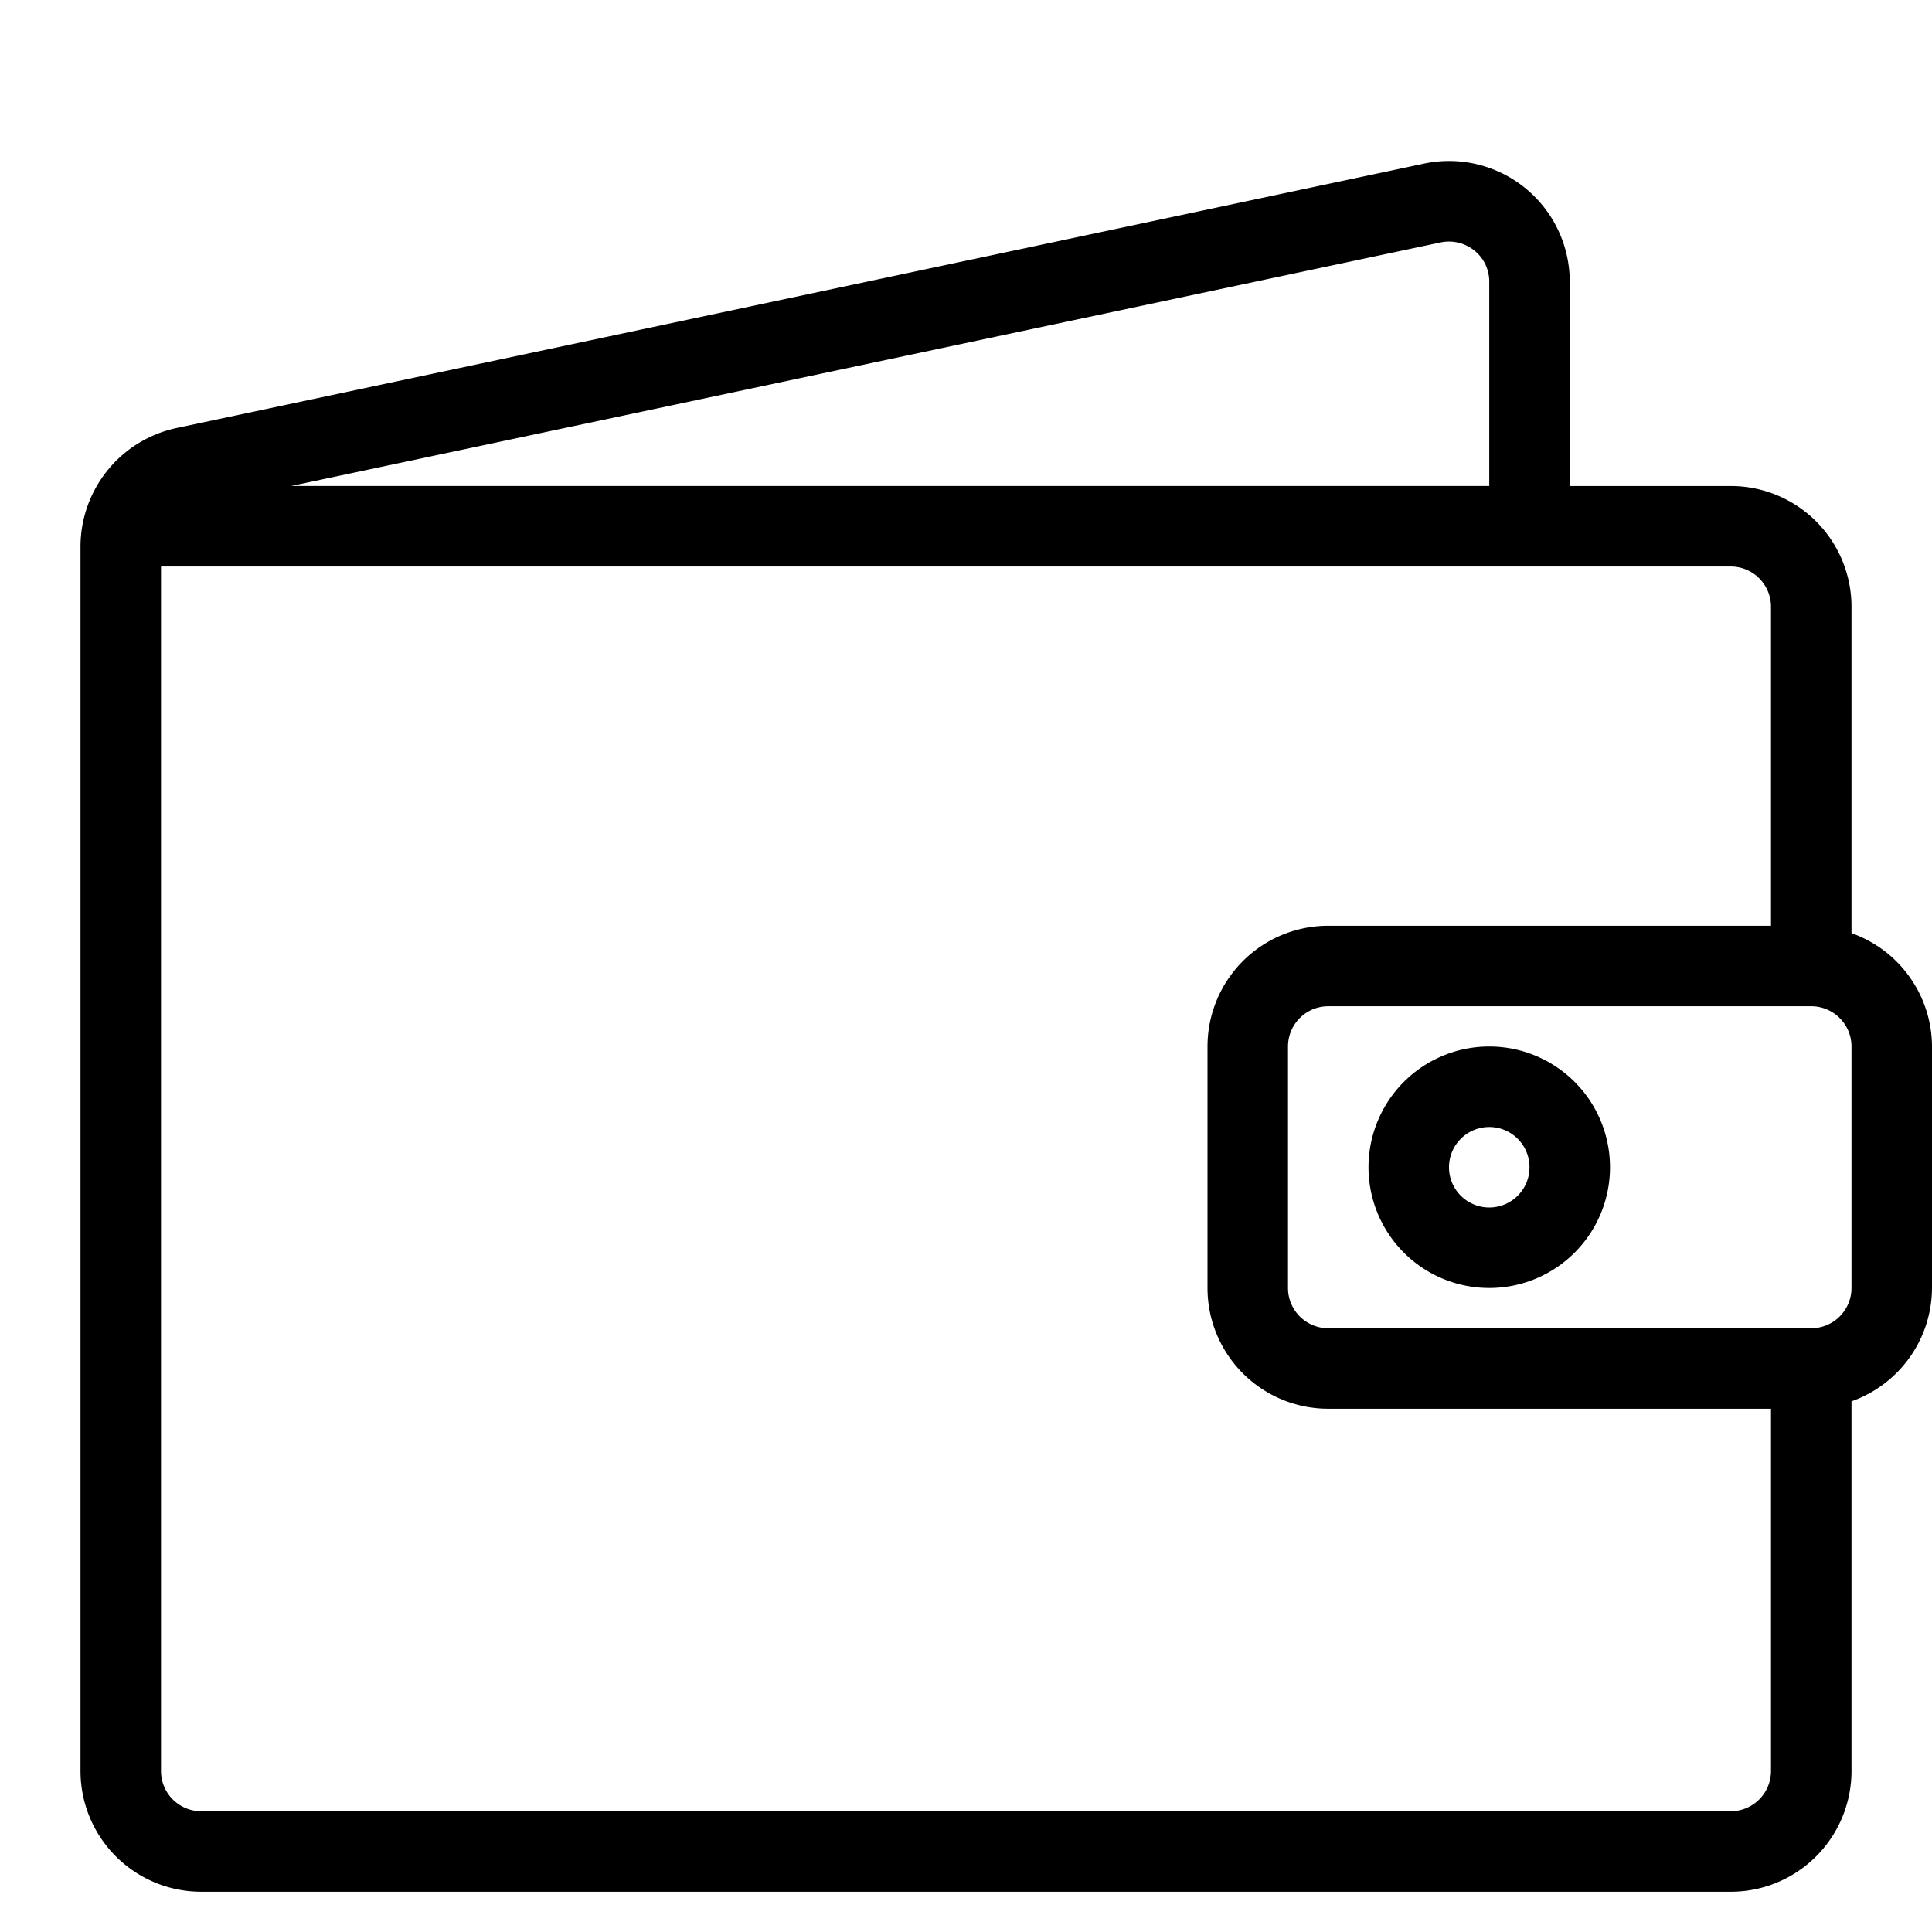 <svg xmlns="http://www.w3.org/2000/svg" viewBox="0 0 48 48">
  <title>wallet</title>
  <g id="wallet">
    <g>
      <path d="M46,23.184V15.075a3,3,0,0,0-3-3H39V7a3,3,0,0,0-3.588-2.942L4.378,10.636A3.016,3.016,0,0,0,2,13.57V44a3,3,0,0,0,3,3H43a3,3,0,0,0,3-3V34.816A3,3,0,0,0,48,32V26A3,3,0,0,0,46,23.184ZM35.81,6.019a1.007,1.007,0,0,1,.827.211A.985.985,0,0,1,37,7v5.074H7.235ZM43,45H5a1,1,0,0,1-1-1V14.075H43a1,1,0,0,1,1,1V23H33a3,3,0,0,0-3,3v6a3,3,0,0,0,3,3H44v9A1,1,0,0,1,43,45Zm3-13a1,1,0,0,1-1,1H33a1,1,0,0,1-1-1V26a1,1,0,0,1,1-1H45a1,1,0,0,1,1,1Z"/>
      <path d="M37,26a3,3,0,1,0,3,3A3,3,0,0,0,37,26Zm0,4a1,1,0,1,1,1-1A1,1,0,0,1,37,30Z"/>
    </g>
  </g>
</svg>
